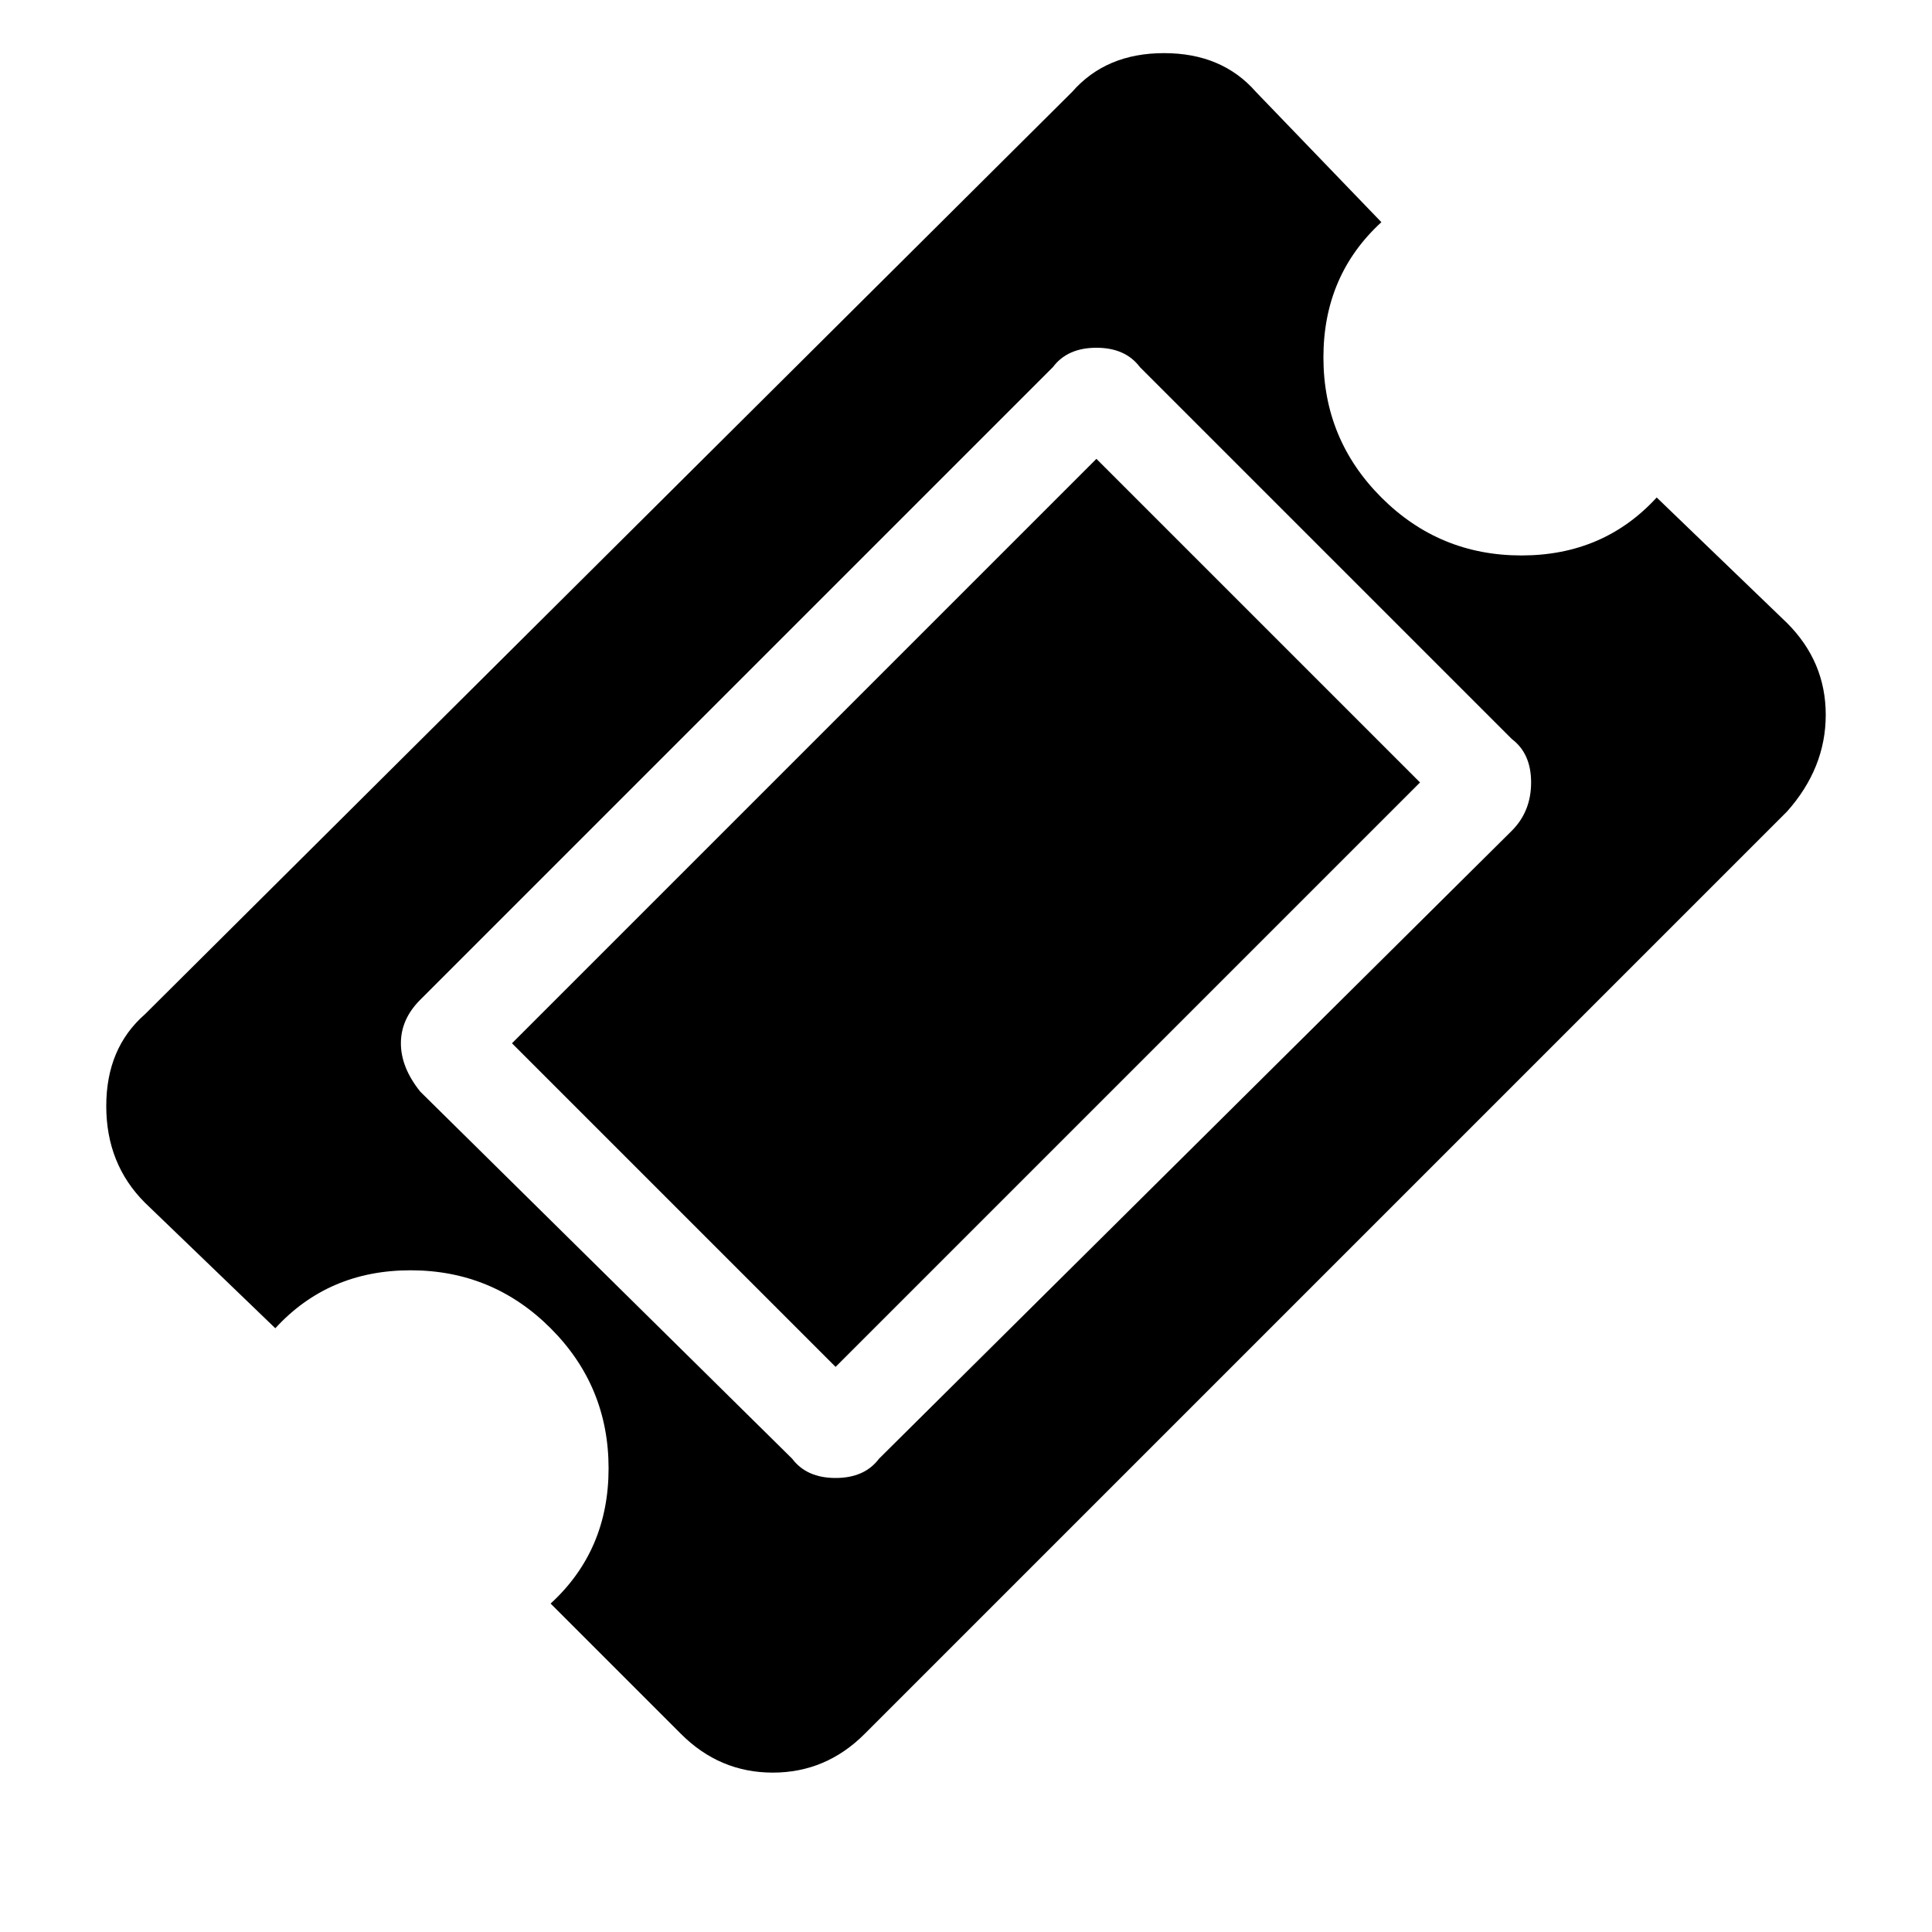 <?xml version="1.0"?><svg viewBox="0 0 40 40" xmlns="http://www.w3.org/2000/svg" height="40" width="40"><path d="m22.7 9.5l6.7 6.7-12.1 12.1-6.7-6.7z m-4.5 20.7l13.1-13q0.4-0.4 0.4-1t-0.4-0.9l-7.7-7.7q-0.3-0.4-0.9-0.4t-0.9 0.4l-13.1 13.1q-0.4 0.4-0.4 0.9t0.4 1l7.7 7.6q0.3 0.4 0.9 0.4t0.9-0.4z m18.8-13.4l-19.1 19.1q-0.8 0.8-1.9 0.8t-1.9-0.8l-2.7-2.7q1.2-1.1 1.2-2.8t-1.2-2.9-2.9-1.2-2.8 1.2l-2.7-2.6q-0.8-0.8-0.8-2t0.8-1.9l19.2-19.1q0.7-0.8 1.9-0.8t1.9 0.8l2.6 2.7q-1.2 1.1-1.2 2.8t1.2 2.9 2.9 1.2 2.8-1.2l2.7 2.6q0.8 0.8 0.8 1.9t-0.8 2z"></path></svg>